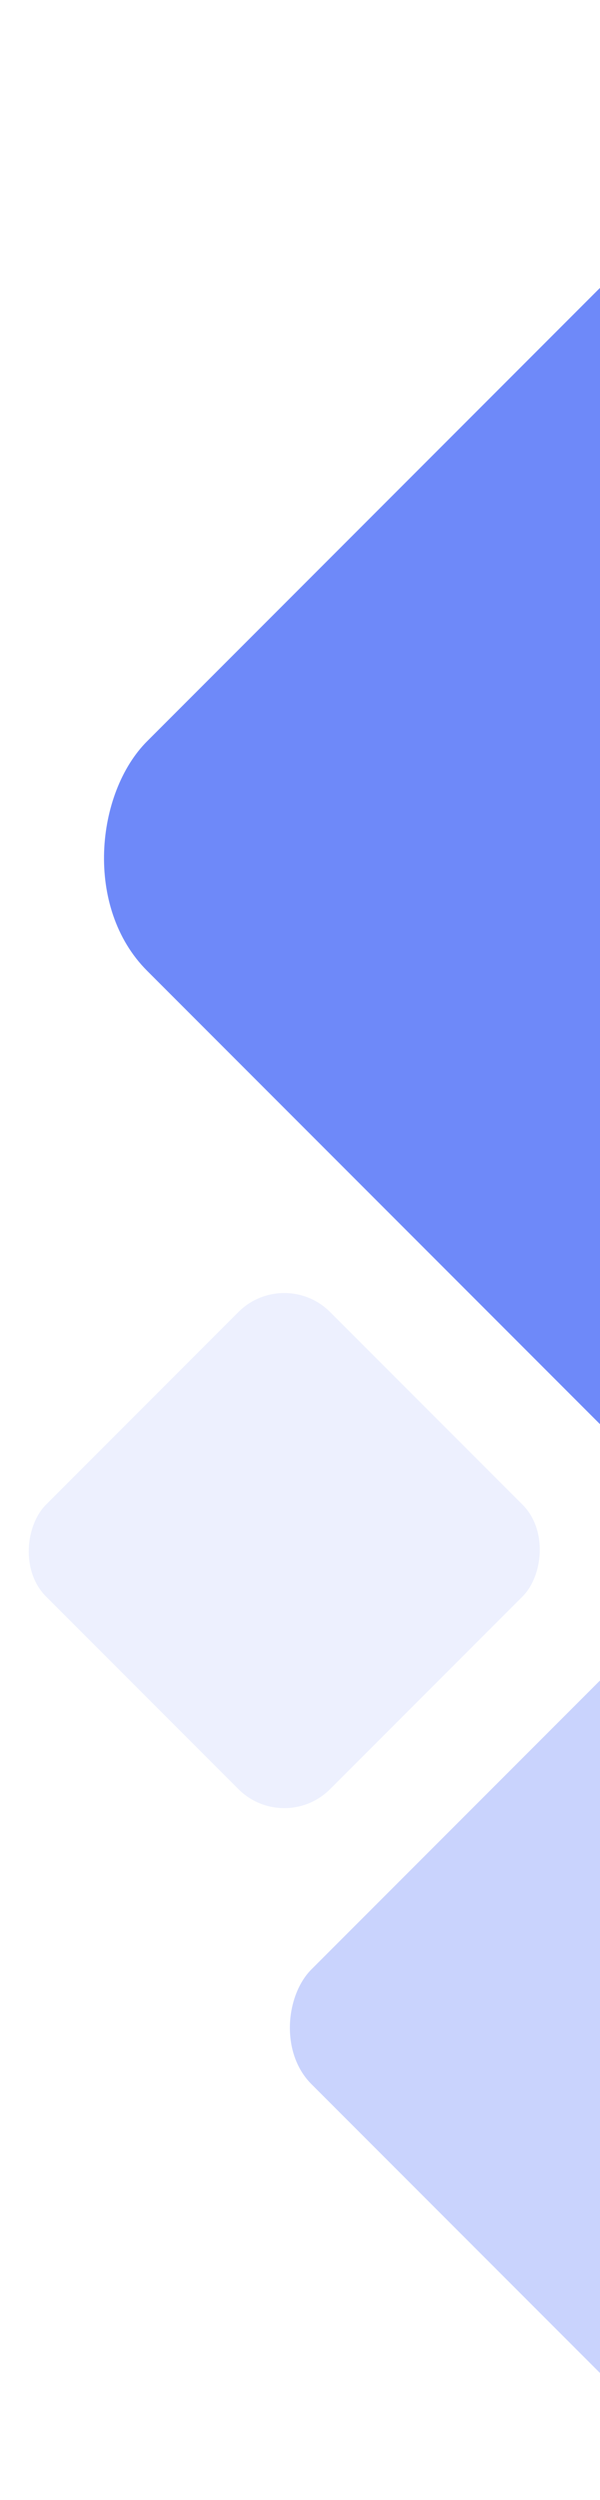 <?xml version="1.0" standalone="no"?><!DOCTYPE svg PUBLIC "-//W3C//DTD SVG 1.1//EN" "http://www.w3.org/Graphics/SVG/1.1/DTD/svg11.dtd"><svg width="37" height="154" viewBox="0 0 37 154" fill="none" version="1.1" xmlns:xlink="http://www.w3.org/1999/xlink" style="block-size:154px;fill:none;height:154px;inline-size:37px;perspective-origin:18.5px 77px;text-align:center;transform-origin:18.5px 77px;width:37px;" xmlns="http://www.w3.org/2000/svg">
<rect opacity="0.1" x="17.524" y="78.001" width="24.782" height="24.782" rx="4" transform="rotate(45 17.524 78.001)" fill="#4A6CF7" style="block-size:24.782px;display:inline;fill:rgb(74, 108, 247);height:24.782px;inline-size:24.782px;opacity:0.1;overflow-x:visible;overflow-y:visible;perspective-origin:0px 0px;rx:4px;text-align:center;transform:matrix(0.707, 0.707, -0.707, 0.707, 60.287, 10.455);transform-origin:0px 0px;vertical-align:baseline;width:24.782px;x:17.524px;y:78.001px;"/>
<rect opacity="0.3" x="47.585" y="92.939" width="41.157" height="45.147" rx="5" transform="rotate(45 47.585 92.939)" fill="#4A6CF7" style="block-size:45.147px;display:inline;fill:rgb(74, 108, 247);height:45.147px;inline-size:41.157px;opacity:0.3;overflow-x:visible;overflow-y:visible;perspective-origin:0px 0px;rx:5px;text-align:center;transform:matrix(0.707, 0.707, -0.707, 0.707, 79.655, -6.426);transform-origin:0px 0px;vertical-align:baseline;width:41.157px;x:47.585px;y:92.939px;"/>
<rect opacity="0.8" x="57.743" y="-3" width="78.833" height="78.833" rx="10" transform="rotate(45 57.743 -3)" fill="#4A6CF7" style="block-size:78.833px;display:inline;fill:rgb(74, 108, 247);height:78.833px;inline-size:78.833px;opacity:0.8;overflow-x:visible;overflow-y:visible;perspective-origin:0px 0px;rx:10px;text-align:center;transform:matrix(0.707, 0.707, -0.707, 0.707, 14.792, -41.709);transform-origin:0px 0px;vertical-align:baseline;width:78.833px;x:57.743px;y:-3px;"/>
</svg>